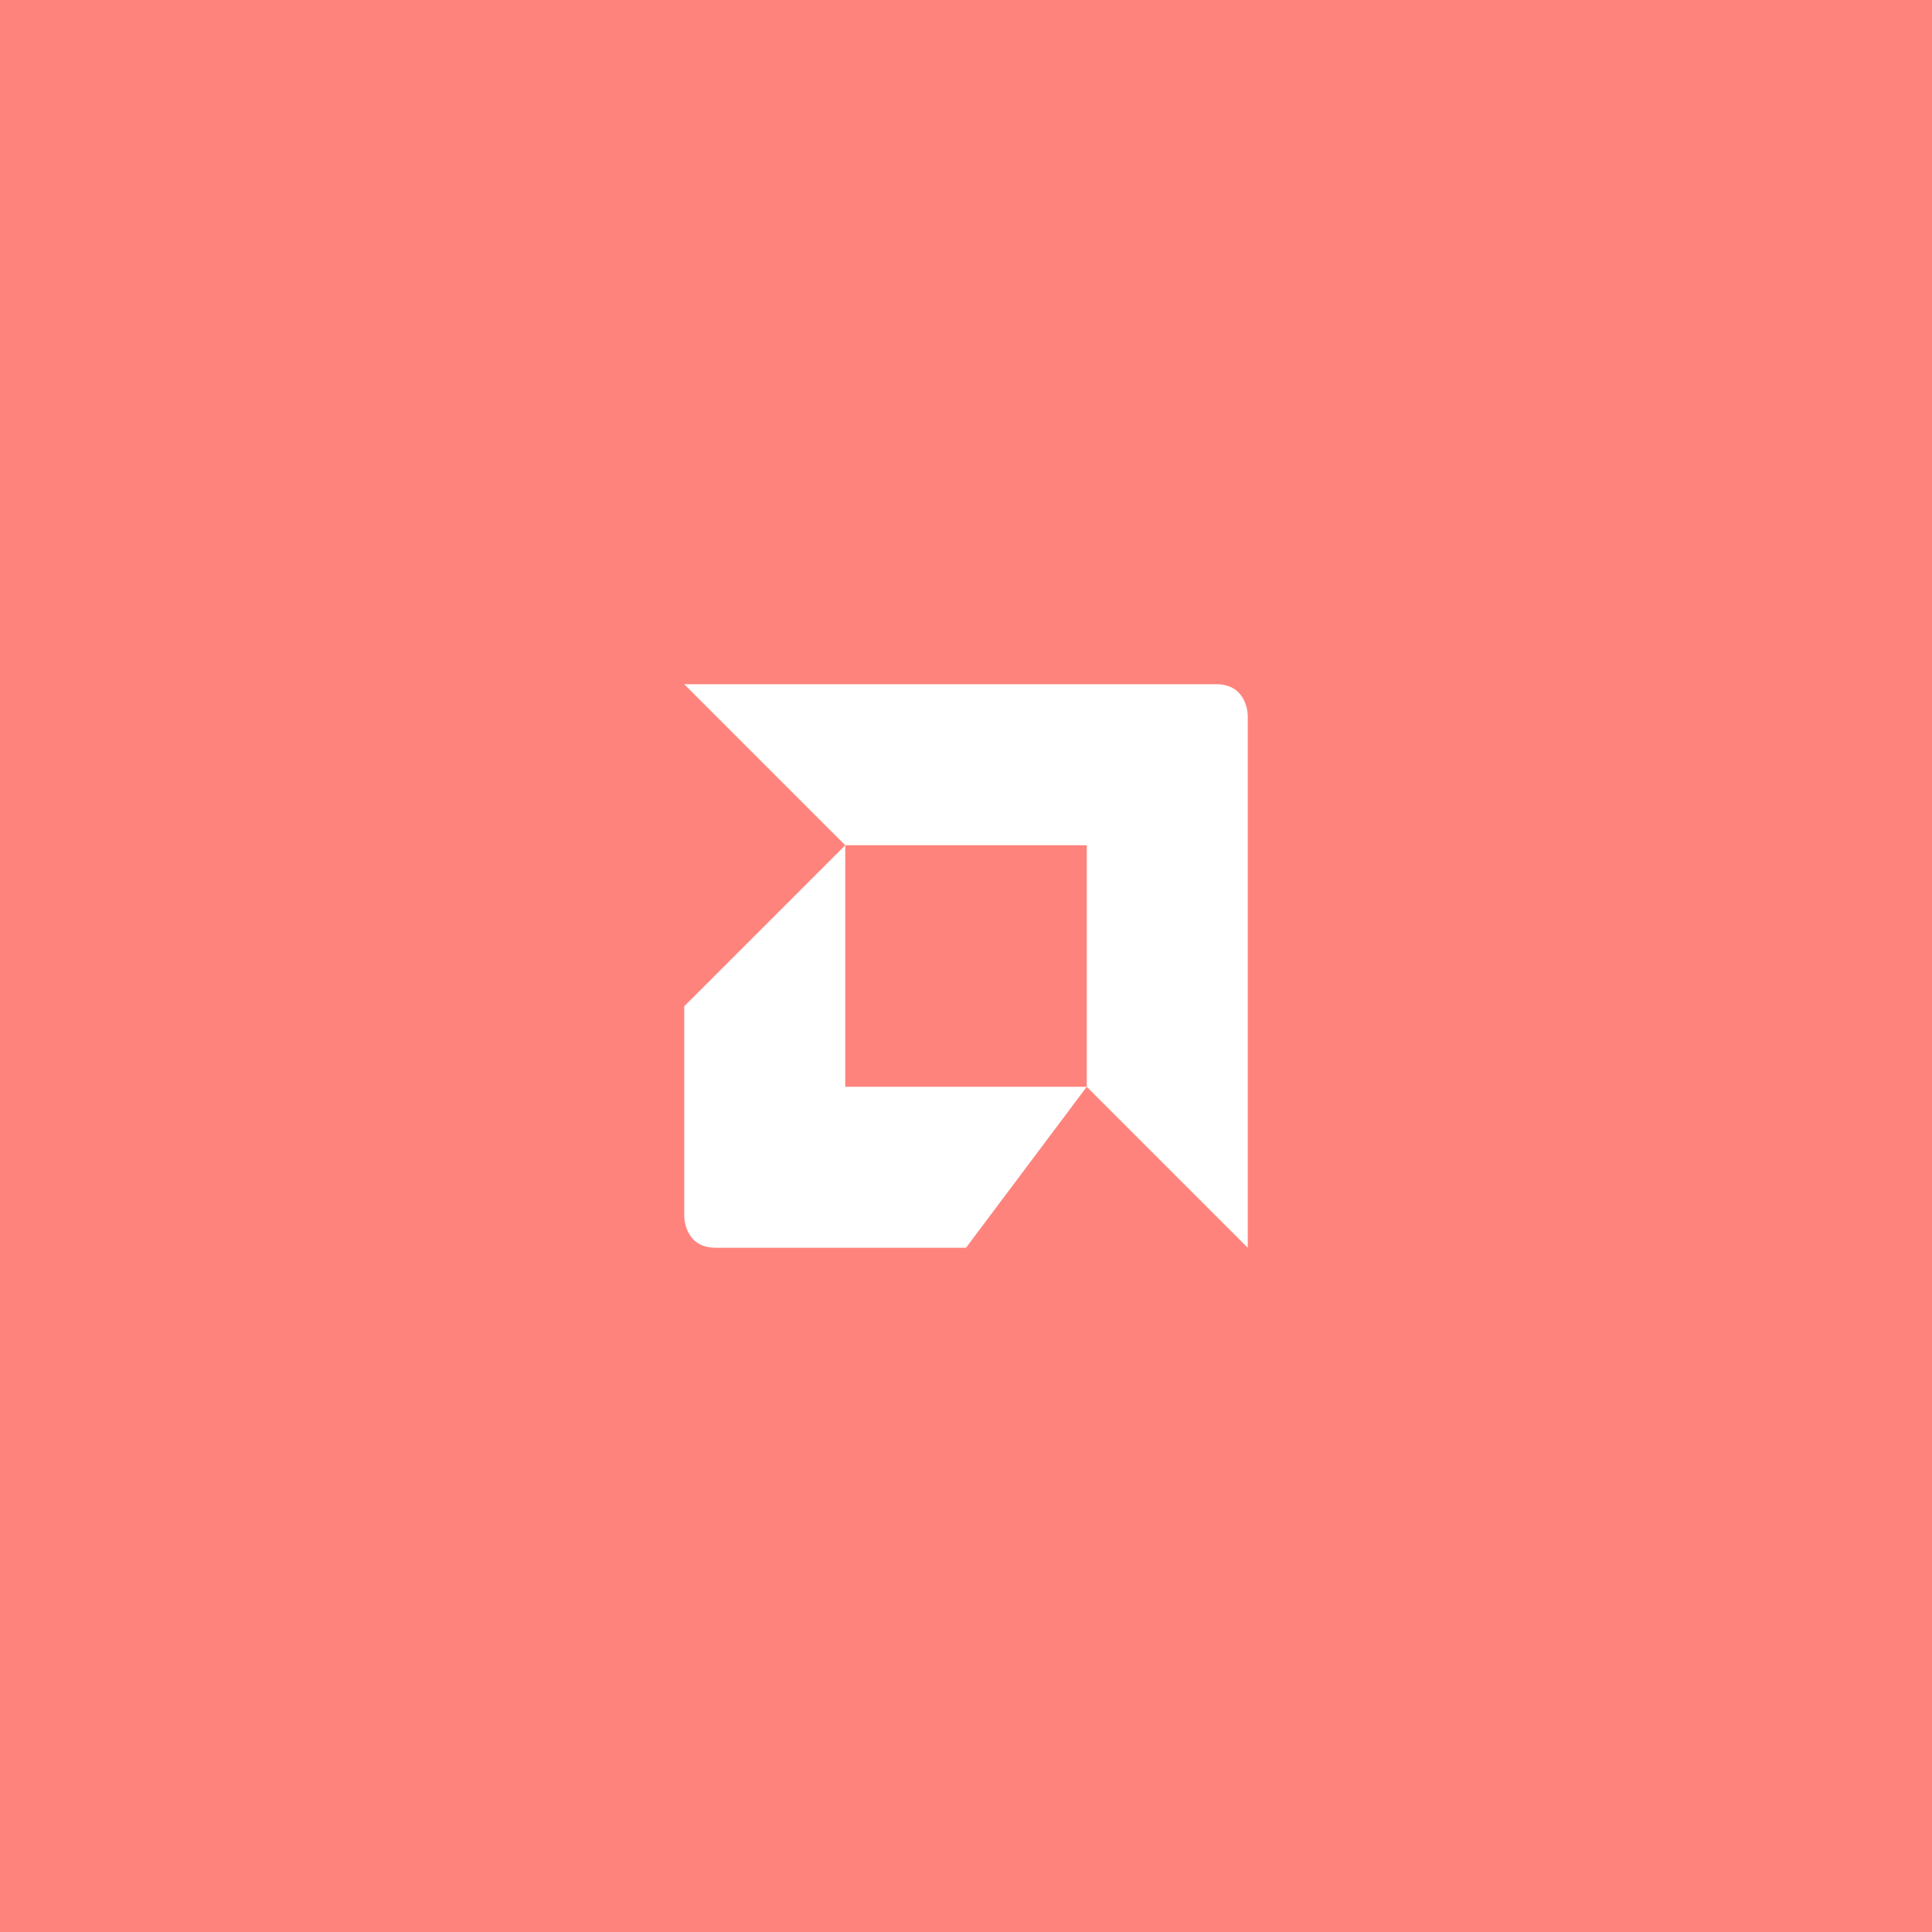 <svg xmlns="http://www.w3.org/2000/svg" width="192" height="192">
  <rect width="100%" height="100%" style="fill:#ff837d;opacity:1" />
  <path d="M124 124V71.111S124 68 120.889 68h-52.89l16 16h24v24z" style="fill:#fff;stroke-width:.778" />
  <path d="M84 84v24h24l-12 16H71.111C68 124 68 120.889 68 120.889v-20.89z" style="fill:#fff;stroke-width:.778" />
  <style>
    .st0 {
      fill: #fff
    }
  </style>
</svg>
